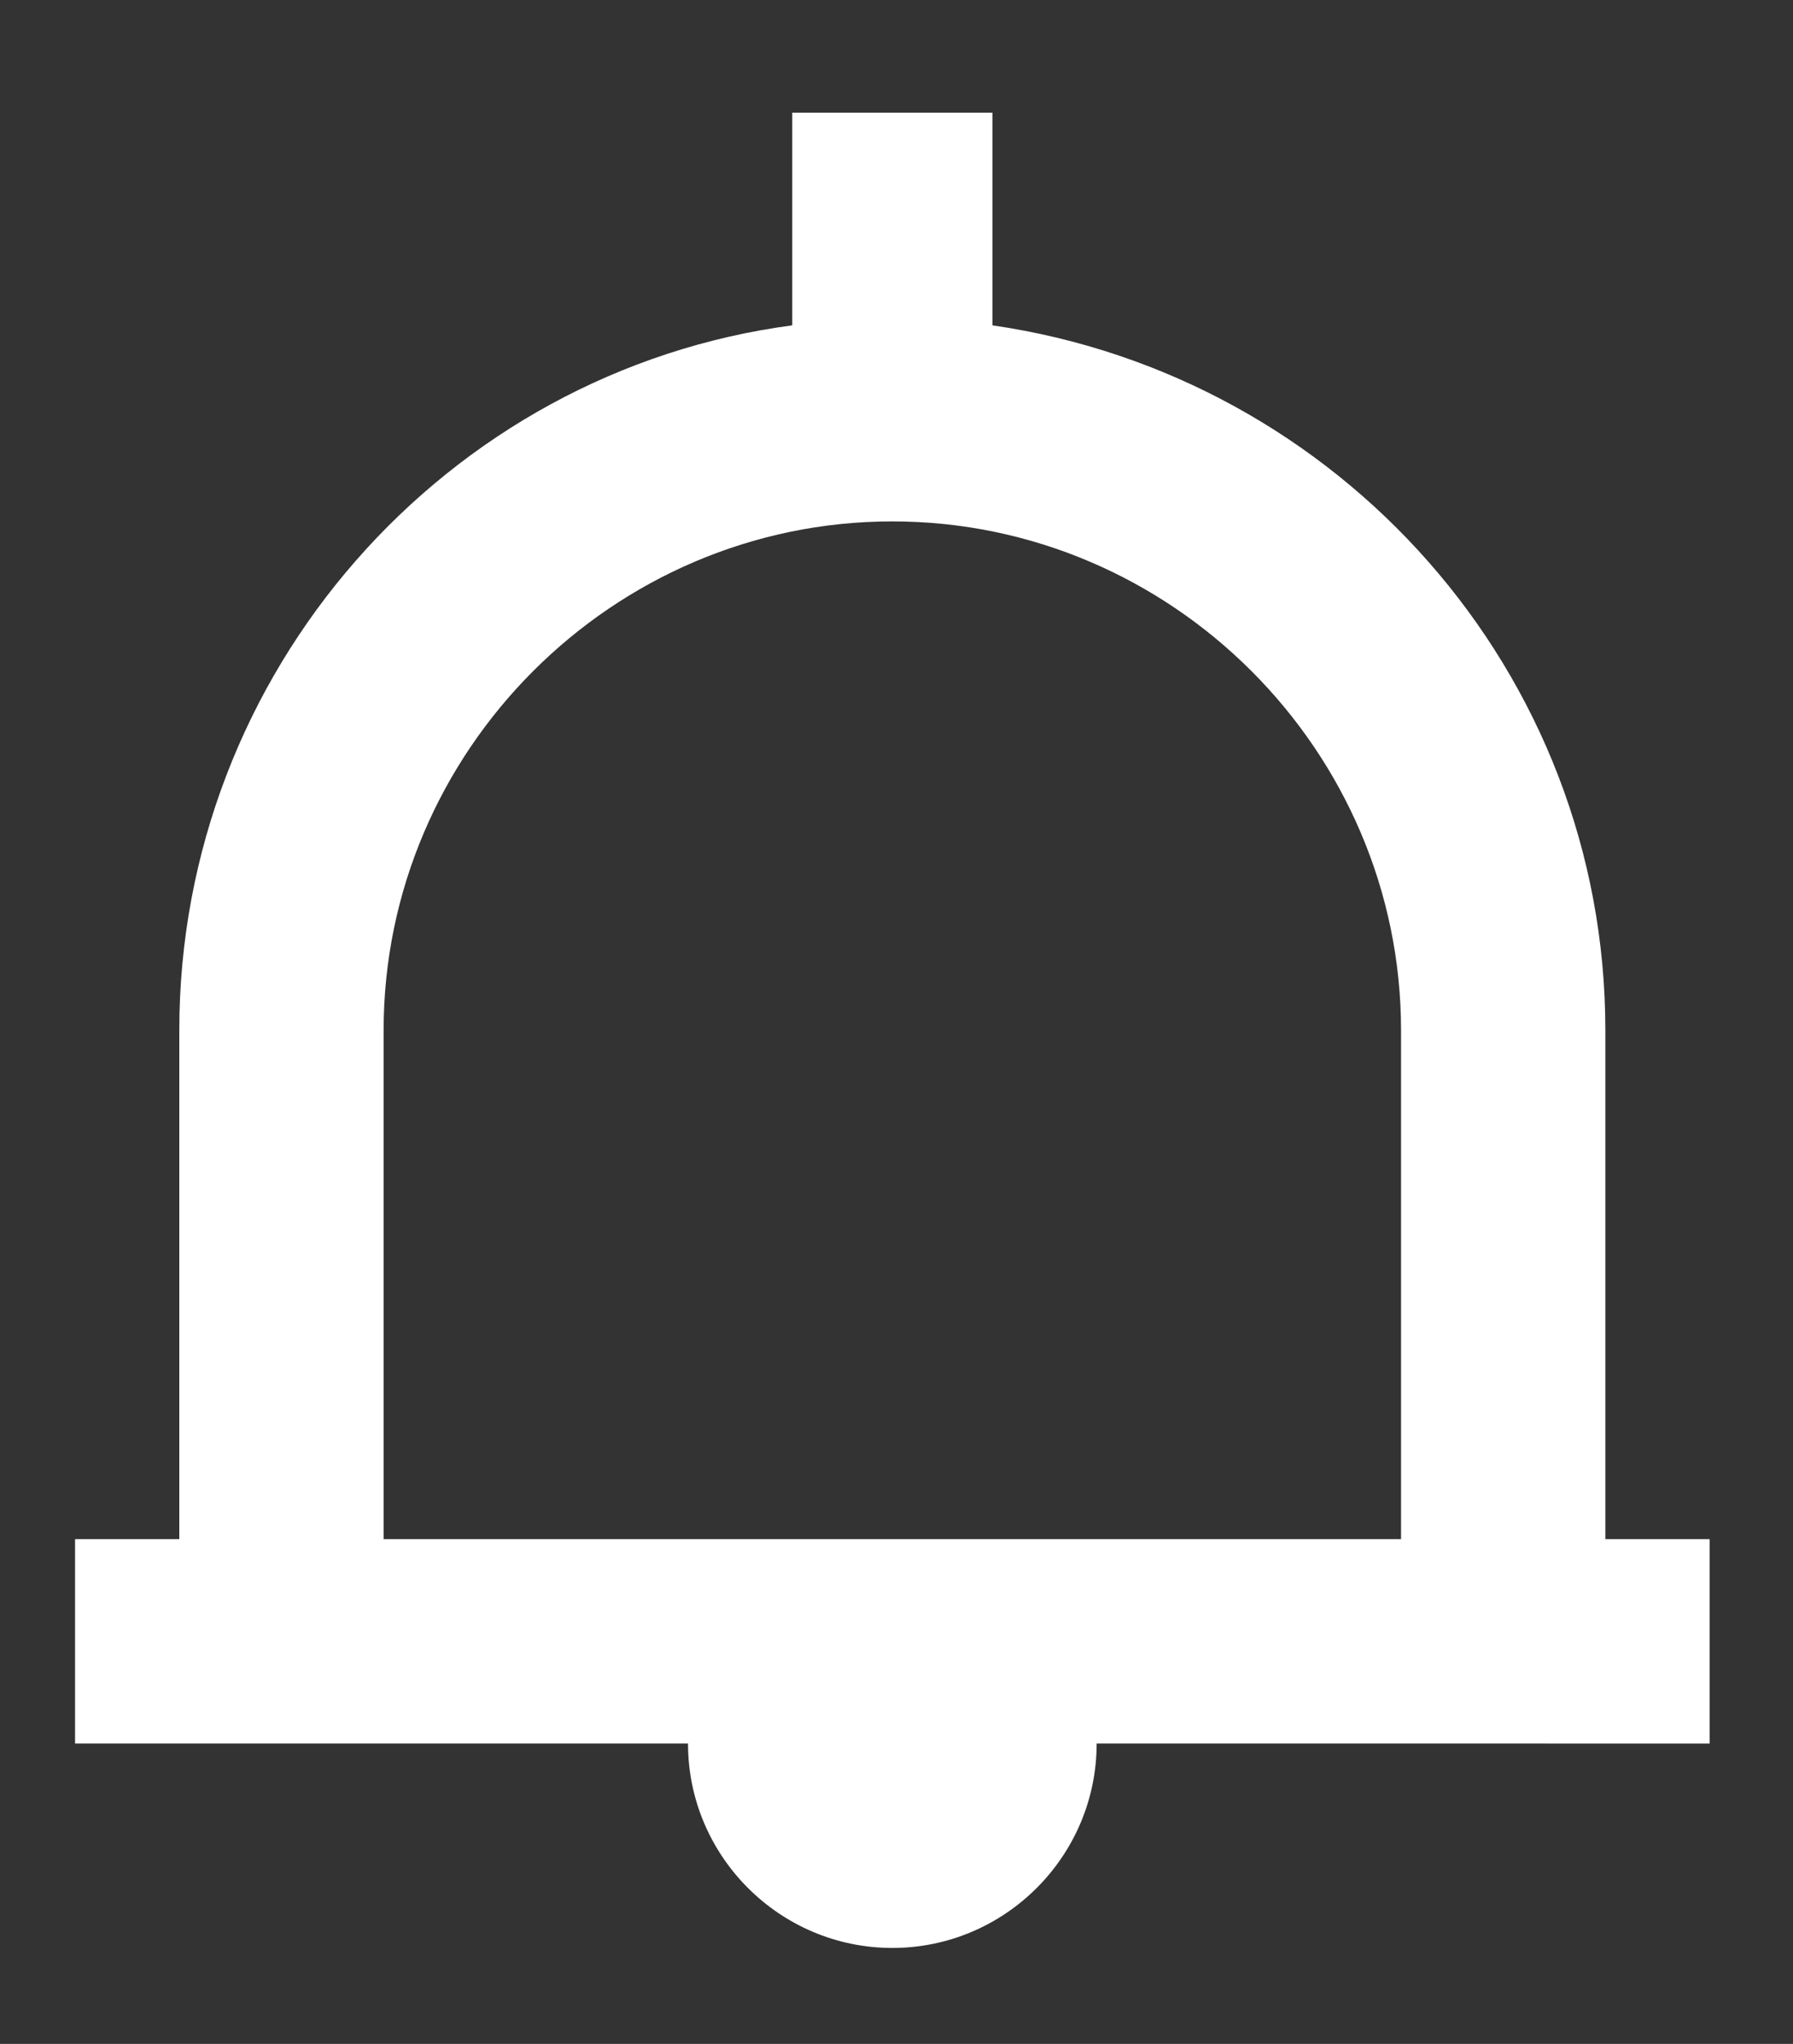 <?xml version="1.0" encoding="utf-8"?>
<!-- Generator: Adobe Illustrator 24.0.3, SVG Export Plug-In . SVG Version: 6.00 Build 0)  -->
<svg version="1.1" id="Layer_1" xmlns="http://www.w3.org/2000/svg" xmlns:xlink="http://www.w3.org/1999/xlink" x="0px" y="0px"
	 viewBox="0 0 43 49" style="enable-background:new 0 0 43 49;" xml:space="preserve">
<rect x="0" y="0" width="43" height="49" fill="#333333" stroke="none"/>
<style type="text/css">
	.st0{fill-rule:evenodd;clip-rule:evenodd;fill:#FFFFFF;}
</style>
<path class="st0" d="M38.5,36.9V24.7c0-8.6-6.4-15.7-14.7-16.9V2.7H19v5.1C10.7,8.9,4.3,16.1,4.3,24.7v12.2H1.8v4.9h14.7
	c0,2.7,2.2,4.9,4.9,4.9s4.9-2.2,4.9-4.9H41v-4.9H38.5z M9.2,36.9V24.7c0-6.7,5.5-12.2,12.2-12.2s12.2,5.5,12.2,12.2v12.2H9.2z"/>
</svg>
